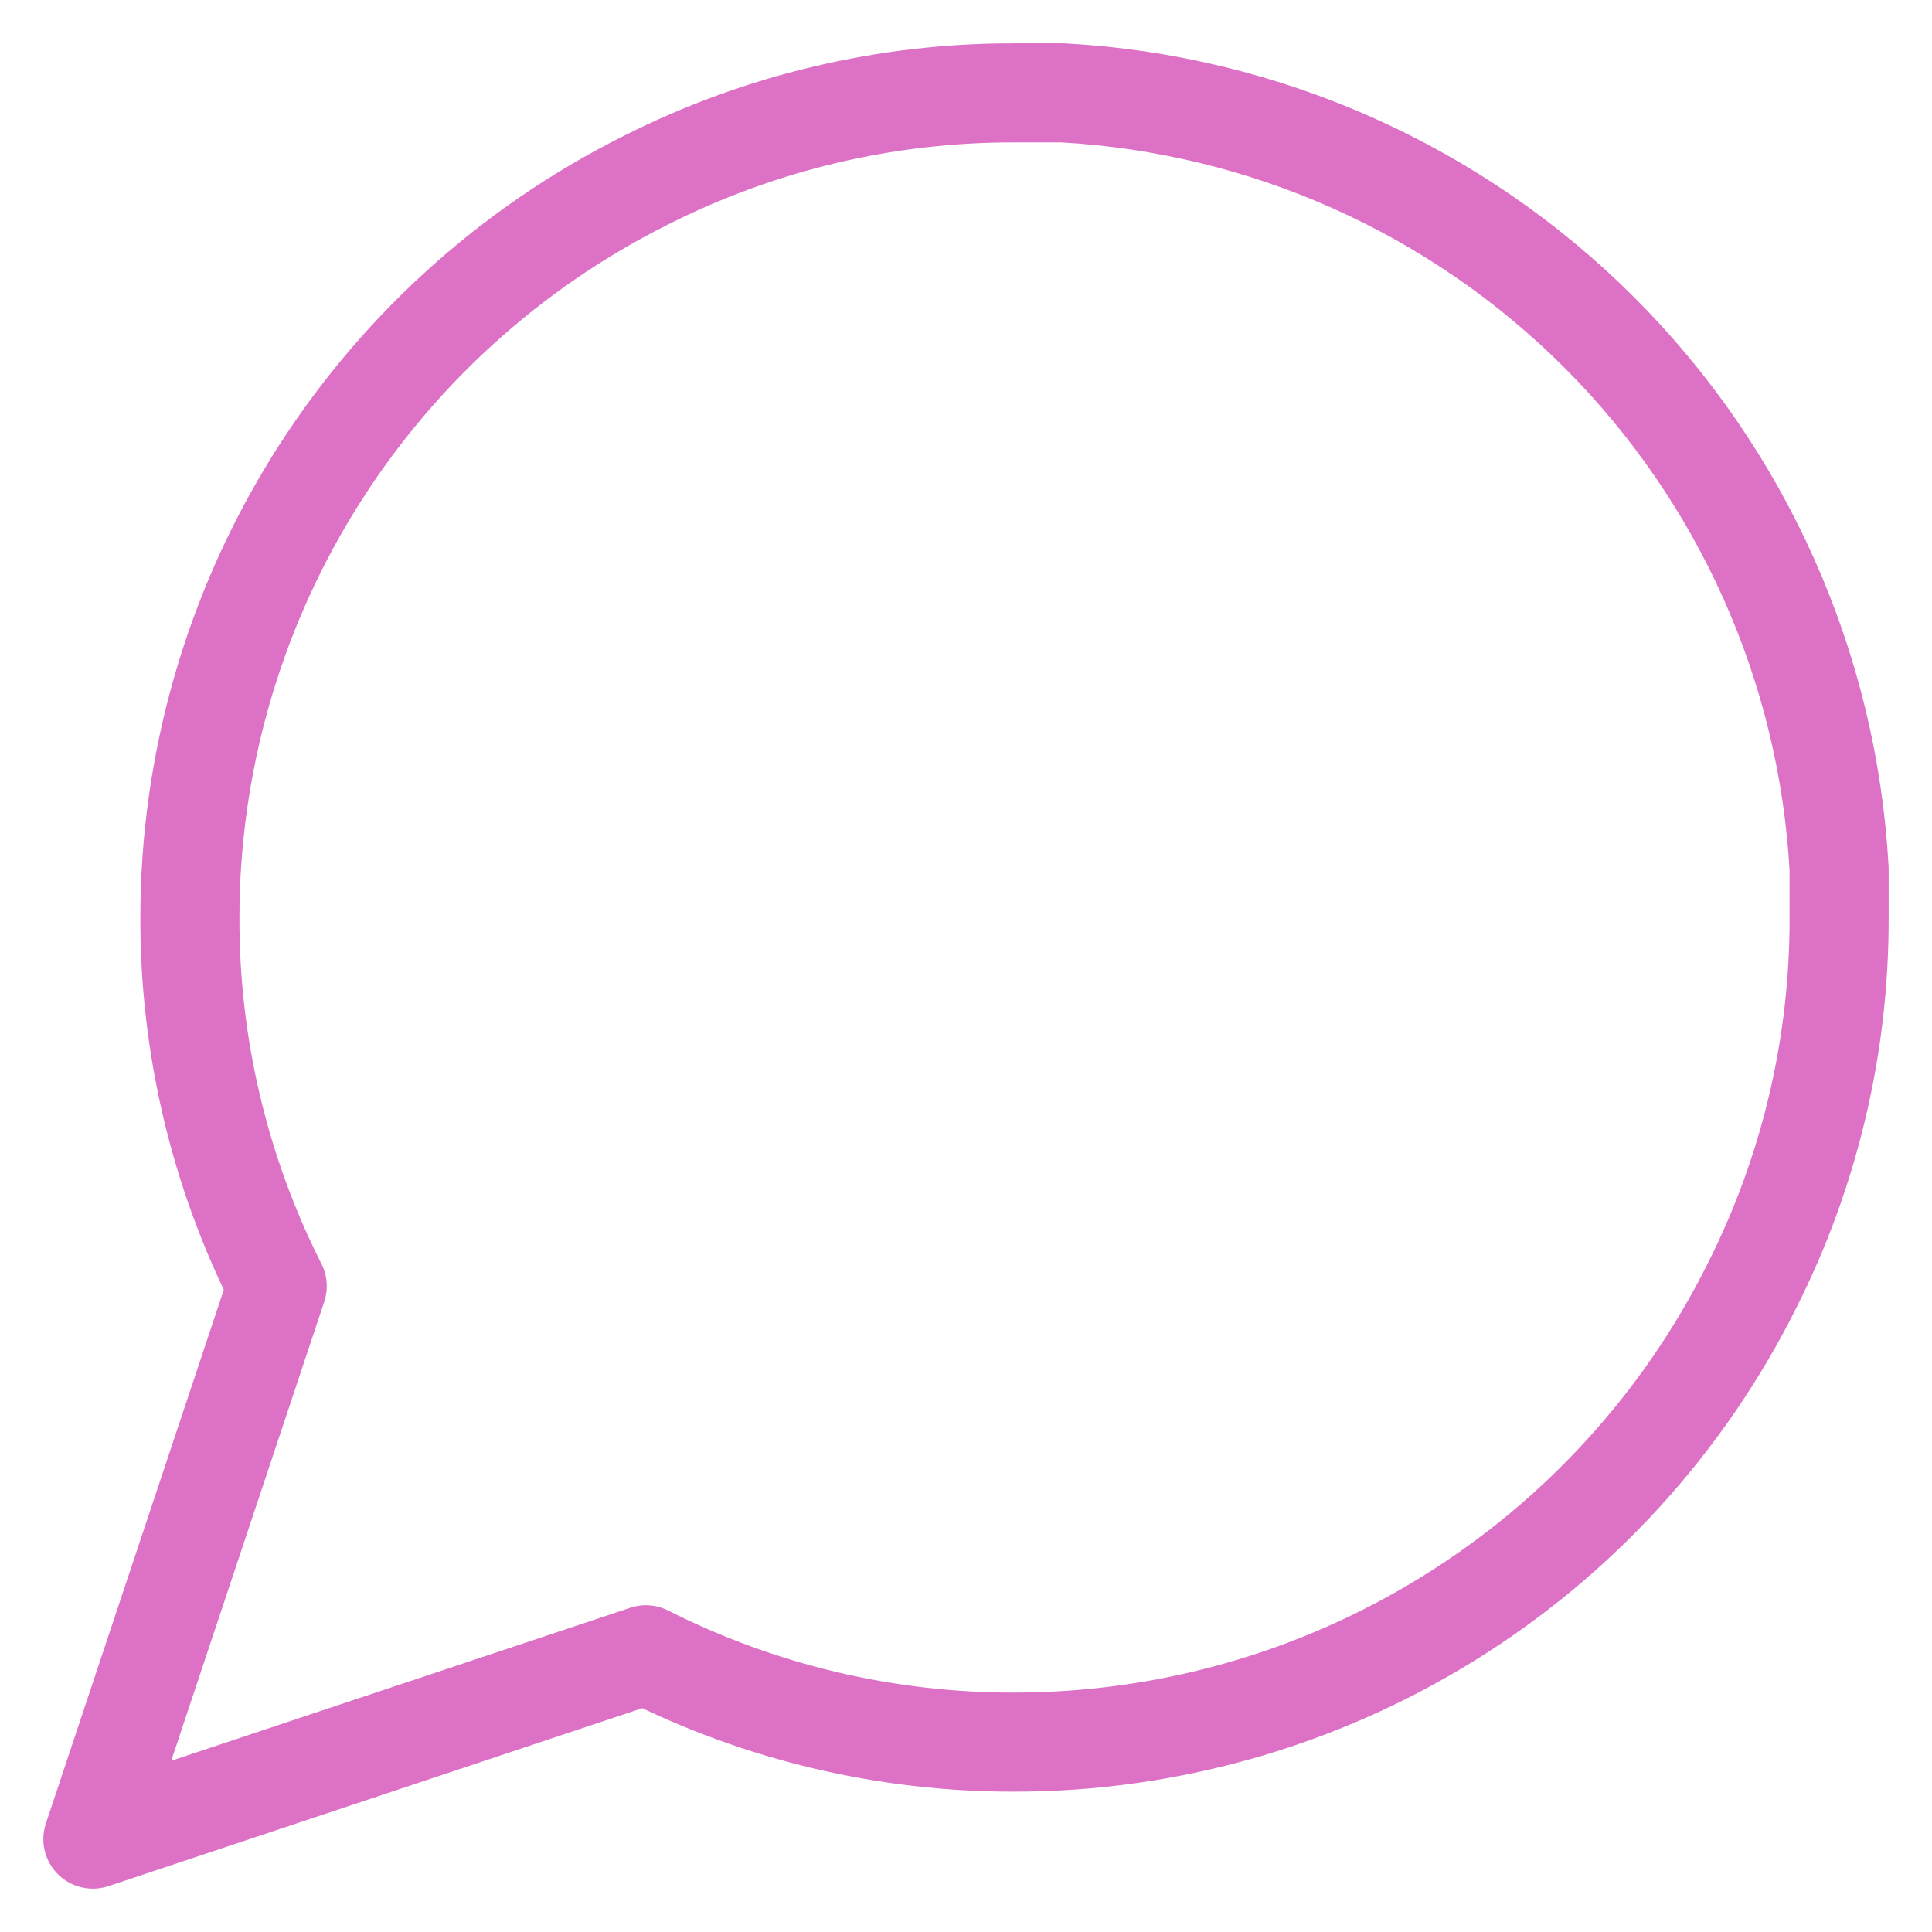 <svg width="39" height="39" viewBox="0 0 39 39" fill="none" xmlns="http://www.w3.org/2000/svg">
<path d="M37.125 18.521C37.132 21.106 36.528 23.655 35.362 25.963C33.981 28.727 31.857 31.053 29.228 32.678C26.599 34.304 23.57 35.166 20.479 35.167C17.894 35.173 15.345 34.57 13.037 33.404L1.875 37.125L5.596 25.963C4.43 23.655 3.827 21.106 3.833 18.521C3.835 15.43 4.696 12.401 6.322 9.772C7.947 7.143 10.273 5.019 13.037 3.638C15.345 2.472 17.894 1.868 20.479 1.875H21.458C25.54 2.1 29.395 3.823 32.286 6.714C35.177 9.605 36.9 13.46 37.125 17.542V18.521Z" stroke="#DD71C6" stroke-width="2" stroke-linecap="round" stroke-linejoin="round"/>
</svg>
